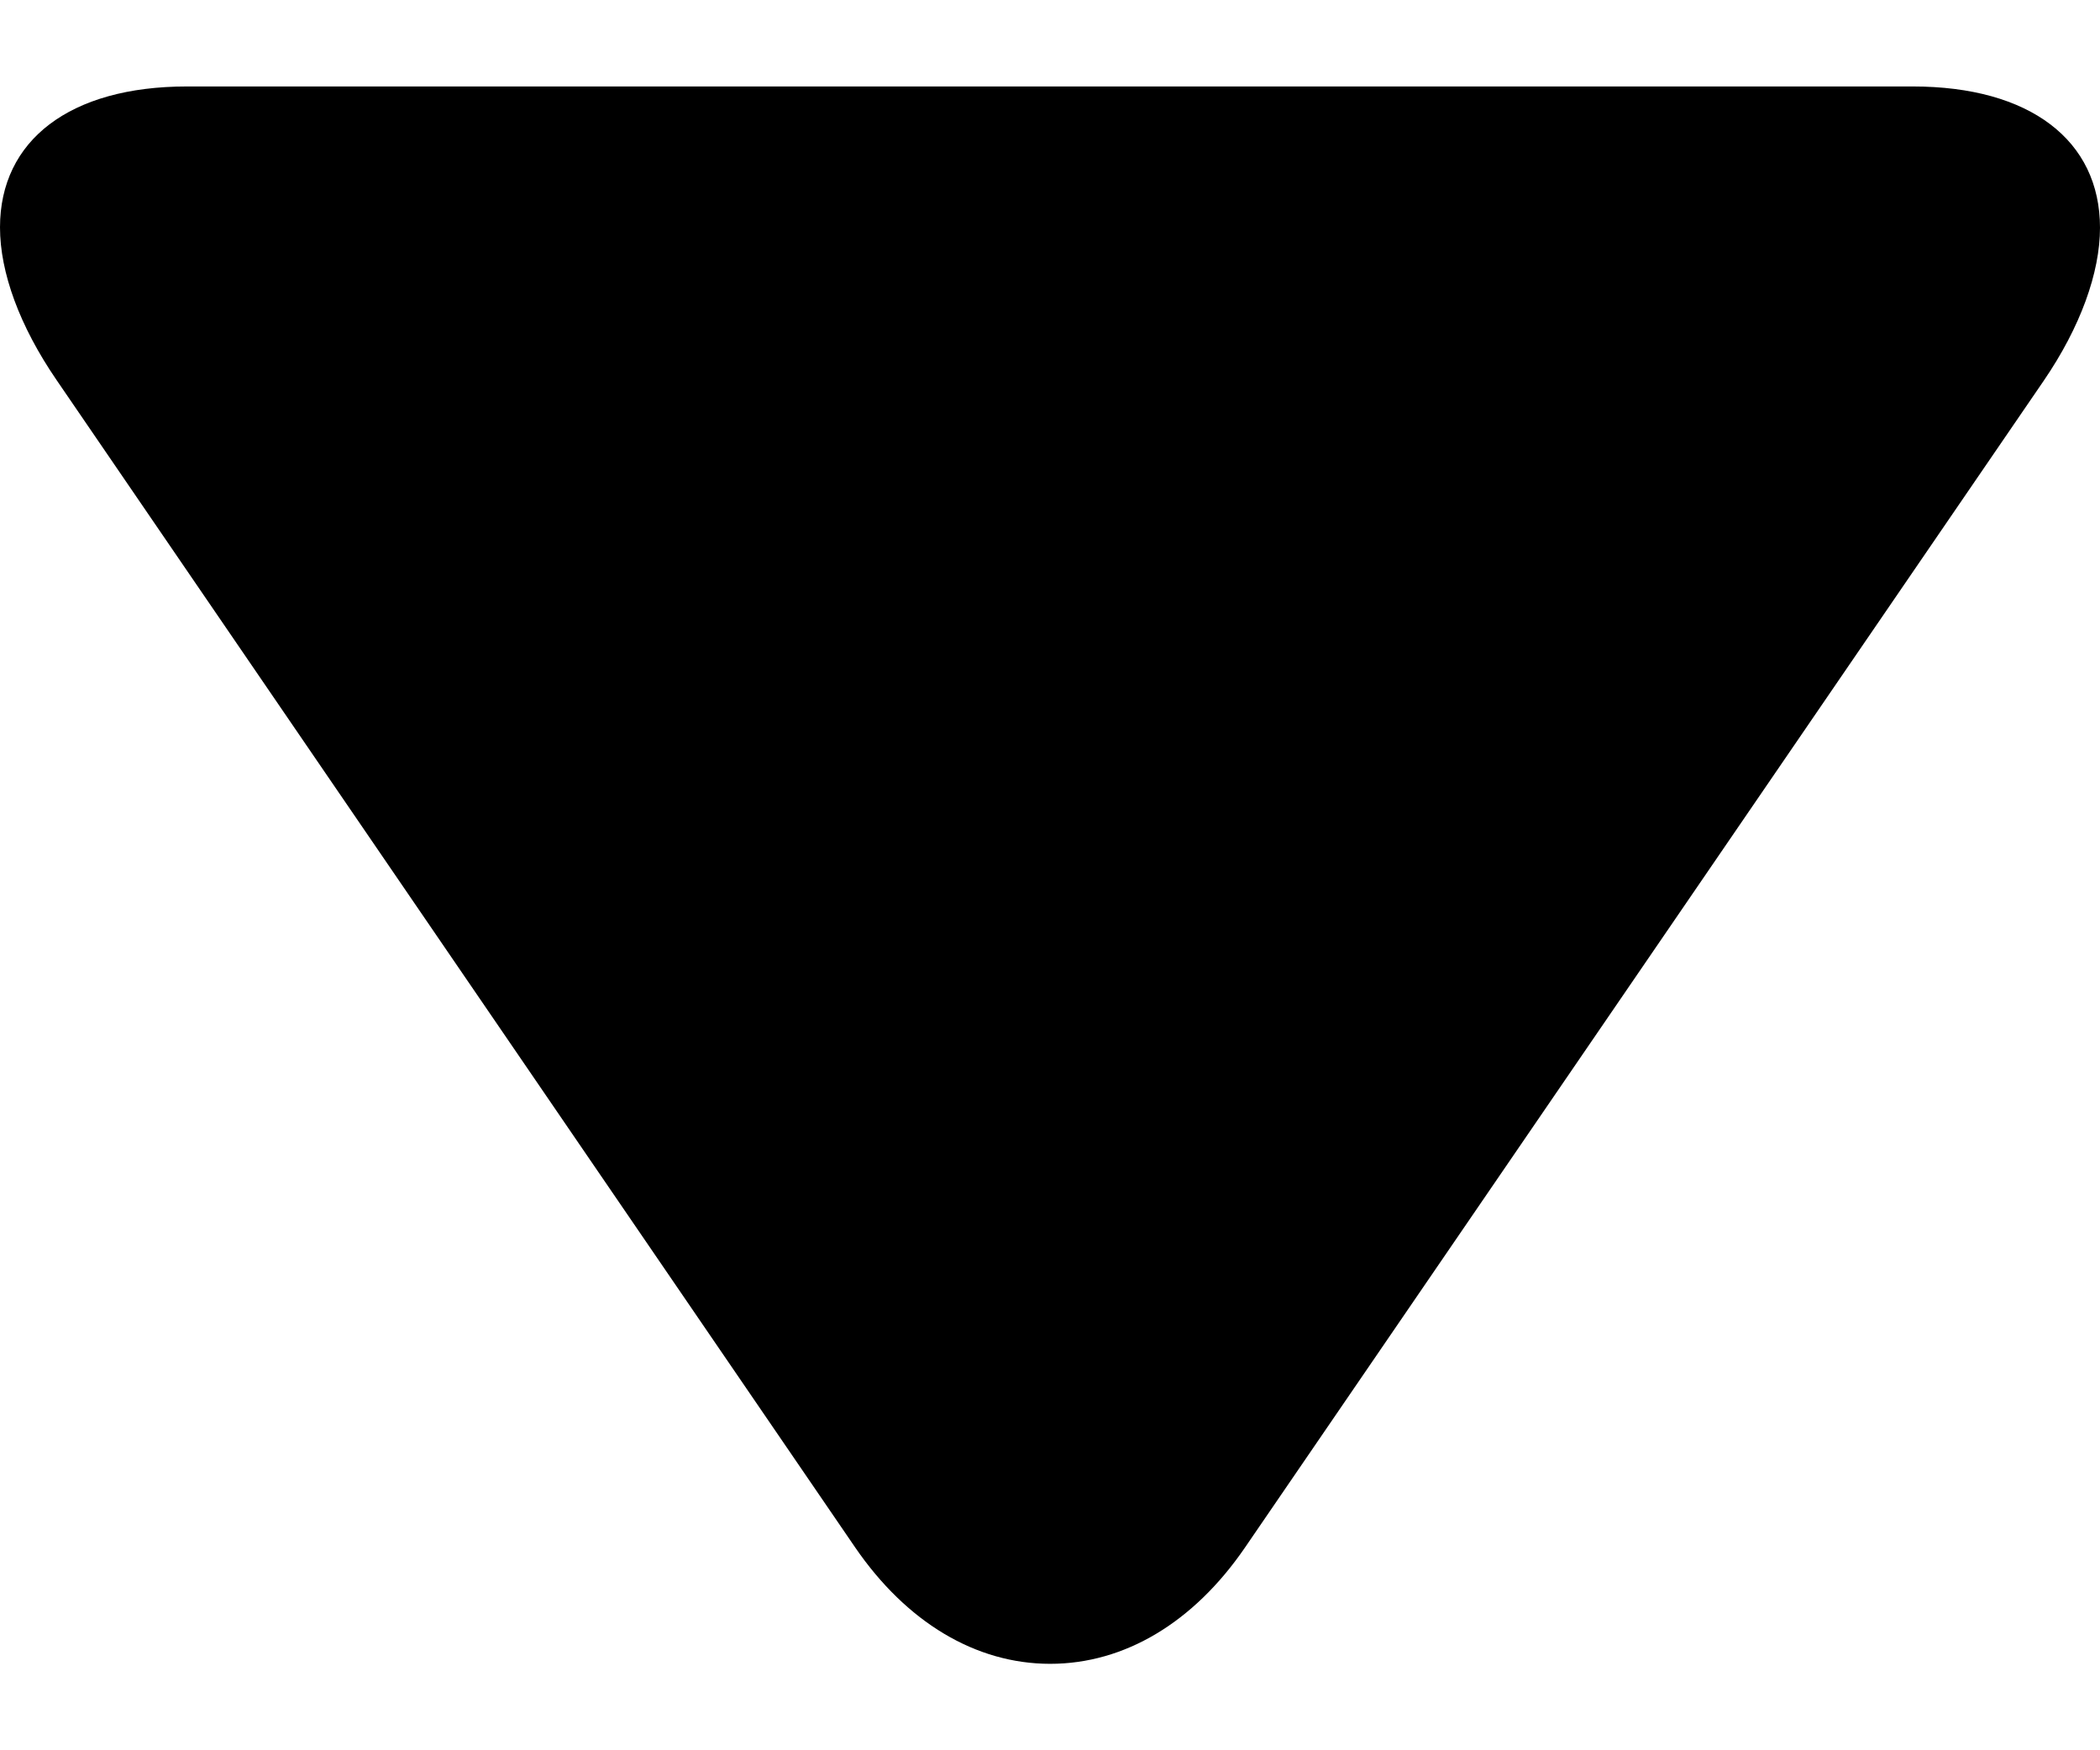 <svg width="12" height="10" viewBox="0 0 12 10" fill="none" xmlns="http://www.w3.org/2000/svg">
<path d="M7.114 8.842L11.678 2.176C11.888 1.869 12 1.558 12 1.301C12 0.802 11.6 0.494 10.93 0.494L1.068 0.494C0.399 0.494 0 0.802 0 1.299C0 1.557 0.112 1.863 0.323 2.171L4.886 8.84C5.18 9.269 5.576 9.506 6.001 9.506C6.425 9.506 6.82 9.271 7.114 8.842Z" fill="black"/>
</svg>
